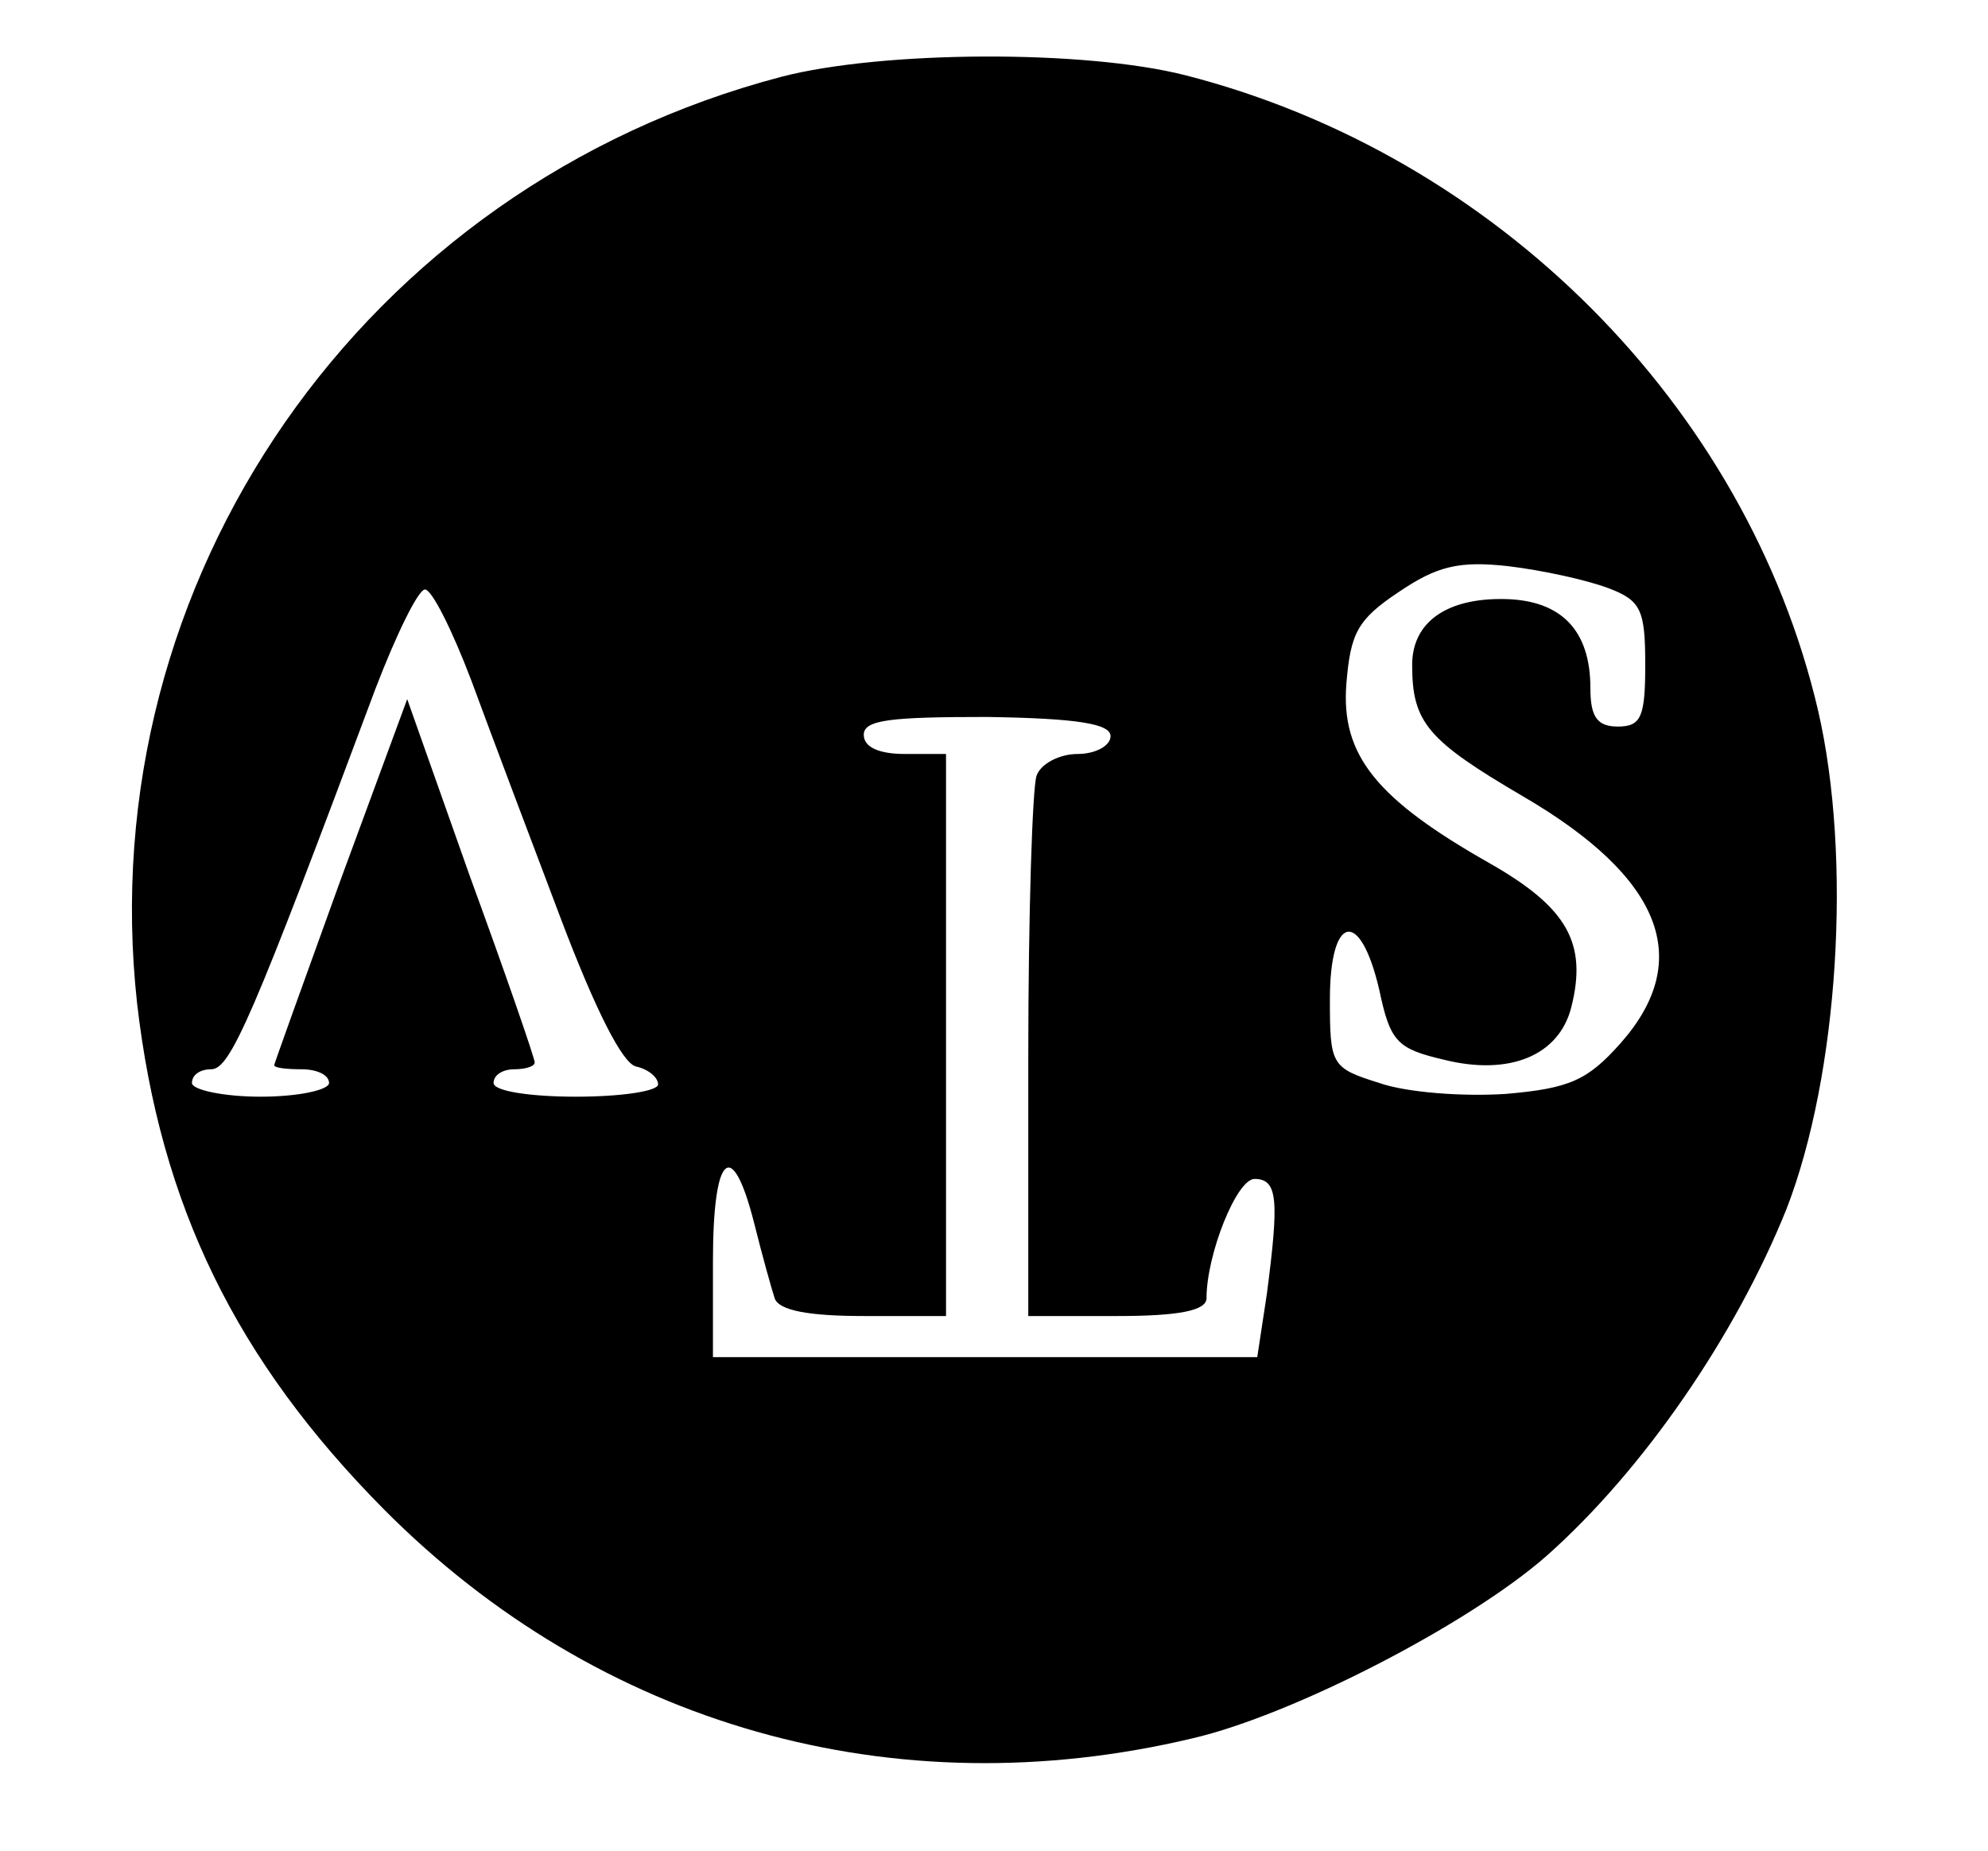 <?xml version="1.0" standalone="no"?>
<!DOCTYPE svg PUBLIC "-//W3C//DTD SVG 20010904//EN"
 "http://www.w3.org/TR/2001/REC-SVG-20010904/DTD/svg10.dtd">
<svg version="1.0" xmlns="http://www.w3.org/2000/svg"
 width="145pt" height="135pt" viewBox="0 0 145 135"
 preserveAspectRatio="xMidYMid meet">

<g transform="translate(0,135) scale(0.1,-0.1)"
fill="#000000" stroke="none">
<path d="M570 1294 c-305 -80 -504 -367 -470 -676 17 -147 72 -260 180 -369
157 -158 372 -219 590 -167 73 17 201 83 258 133 71 63 138 161 175 253 38 98
48 256 23 364 -52 222 -235 405 -461 463 -74 19 -222 18 -295 -1z m603 -373
c24 -9 27 -16 27 -56 0 -38 -3 -45 -20 -45 -15 0 -20 7 -20 28 0 42 -21 64
-62 65 -43 1 -68 -17 -68 -48 0 -42 11 -55 81 -96 101 -59 125 -119 71 -180
-24 -27 -37 -33 -84 -37 -31 -2 -72 1 -92 8 -35 11 -36 13 -36 61 0 62 22 67
36 7 8 -38 13 -43 47 -51 48 -12 84 3 93 38 12 47 -3 73 -59 105 -83 47 -109
79 -105 131 3 37 8 47 38 67 28 19 44 23 80 19 25 -3 57 -10 73 -16z m-829
-68 c14 -38 43 -115 65 -173 25 -66 45 -106 55 -108 9 -2 16 -8 16 -13 0 -5
-27 -9 -60 -9 -33 0 -60 4 -60 10 0 6 7 10 15 10 8 0 15 2 15 5 0 3 -21 64
-47 135 l-46 130 -49 -133 c-26 -72 -48 -133 -48 -134 0 -2 9 -3 20 -3 11 0
20 -4 20 -10 0 -5 -22 -10 -50 -10 -27 0 -50 5 -50 10 0 6 6 10 14 10 14 0 30
37 120 278 15 39 31 72 36 72 5 0 20 -30 34 -67z m466 -40 c0 -7 -11 -13 -24
-13 -13 0 -27 -7 -30 -16 -3 -9 -6 -101 -6 -205 l0 -189 65 0 c45 0 65 4 65
13 0 32 22 87 35 87 17 0 18 -15 9 -84 l-7 -46 -198 0 -199 0 0 70 c0 79 14
91 30 28 6 -24 13 -49 15 -55 3 -9 25 -13 65 -13 l60 0 0 205 0 205 -30 0
c-19 0 -30 5 -30 14 0 11 20 13 90 13 66 -1 90 -5 90 -14z"/>
</g>
</svg>
